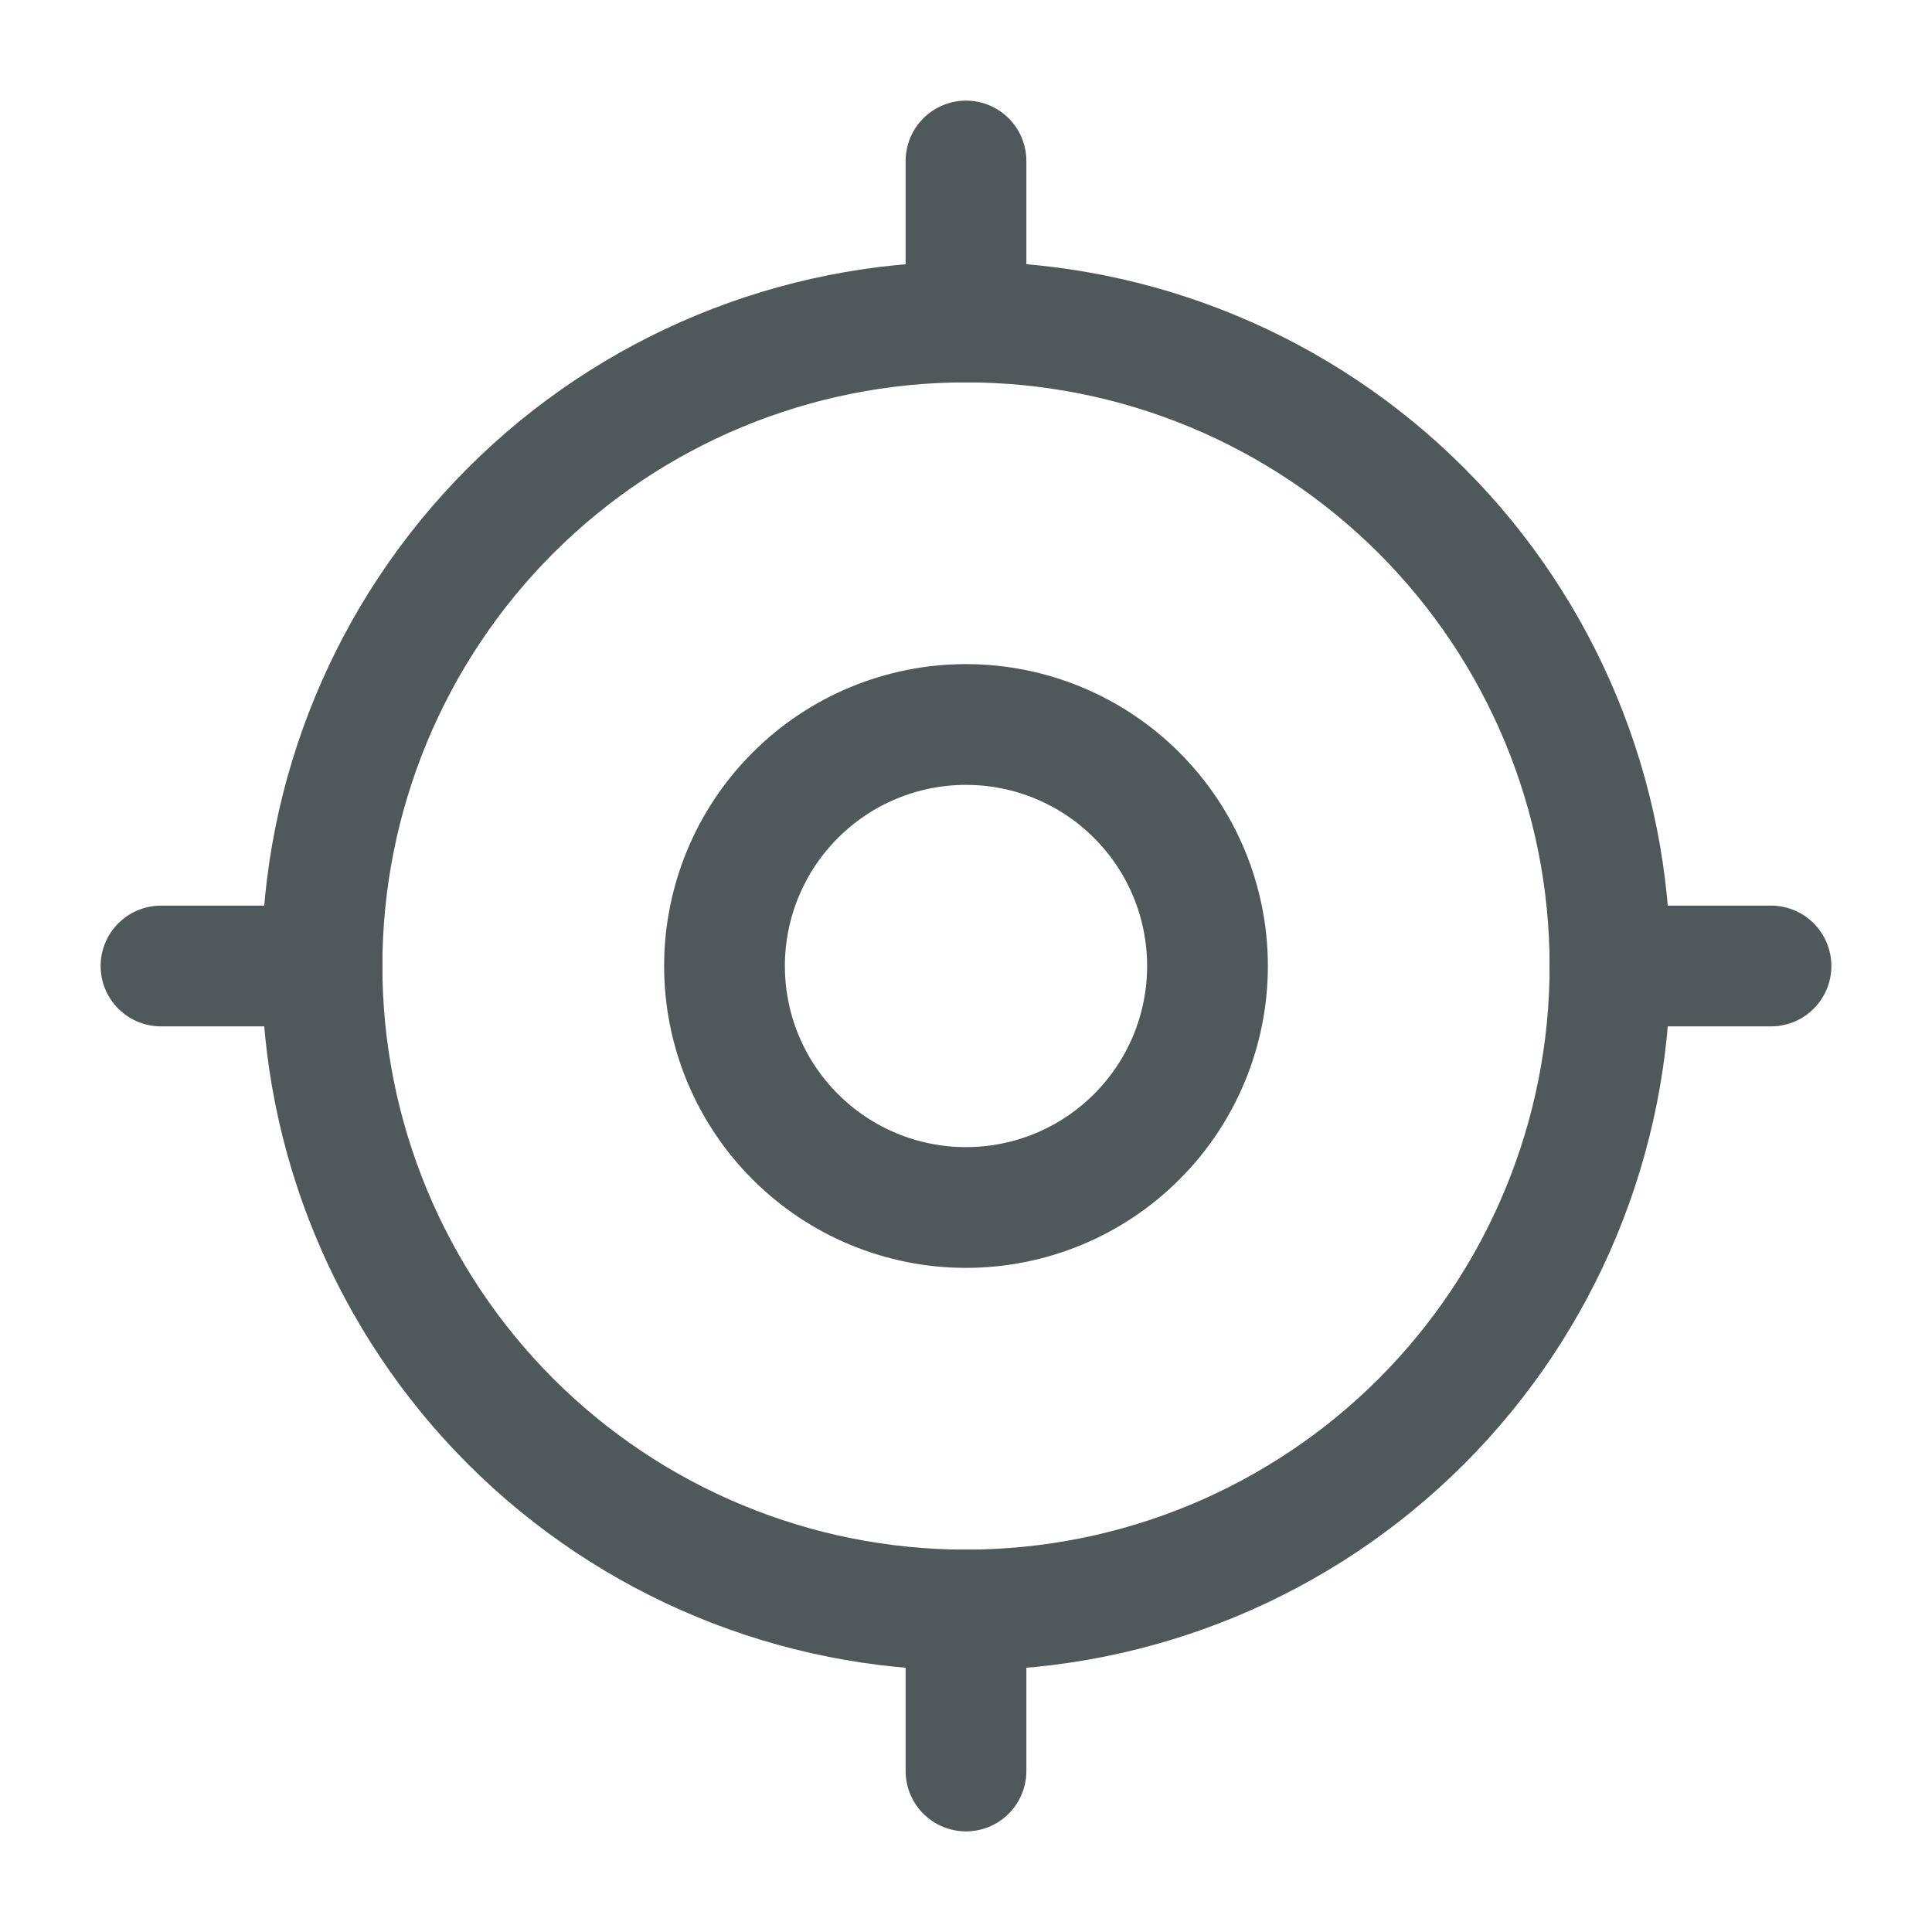 <svg width="24" height="24" viewBox="0 0 24 24" fill="none" xmlns="http://www.w3.org/2000/svg">
<g clip-path="url(#clip0_9554_20192)">
<path d="M9 12C9 12.796 9.316 13.559 9.879 14.121C10.441 14.684 11.204 15 12 15C12.796 15 13.559 14.684 14.121 14.121C14.684 13.559 15 12.796 15 12C15 11.204 14.684 10.441 14.121 9.879C13.559 9.316 12.796 9 12 9C11.204 9 10.441 9.316 9.879 9.879C9.316 10.441 9 11.204 9 12Z" stroke="#4F585B" stroke-width="1.5" stroke-linecap="round" stroke-linejoin="round"/>
<path d="M4 12C4 14.122 4.843 16.157 6.343 17.657C7.843 19.157 9.878 20 12 20C14.122 20 16.157 19.157 17.657 17.657C19.157 16.157 20 14.122 20 12C20 9.878 19.157 7.843 17.657 6.343C16.157 4.843 14.122 4 12 4C9.878 4 7.843 4.843 6.343 6.343C4.843 7.843 4 9.878 4 12Z" stroke="#4F585B" stroke-width="1.5" stroke-linecap="round" stroke-linejoin="round"/>
<path d="M12 2V4" stroke="#4F585B" stroke-width="1.5" stroke-linecap="round" stroke-linejoin="round"/>
<path d="M12 20V22" stroke="#4F585B" stroke-width="1.5" stroke-linecap="round" stroke-linejoin="round"/>
<path d="M20 12H22" stroke="#4F585B" stroke-width="1.5" stroke-linecap="round" stroke-linejoin="round"/>
<path d="M2 12H4" stroke="#4F585B" stroke-width="1.5" stroke-linecap="round" stroke-linejoin="round"/>
</g>
<defs>
<clipPath id="clip0_9554_20192">
<rect width="24" height="24" fill="white"/>
</clipPath>
</defs>
</svg>
